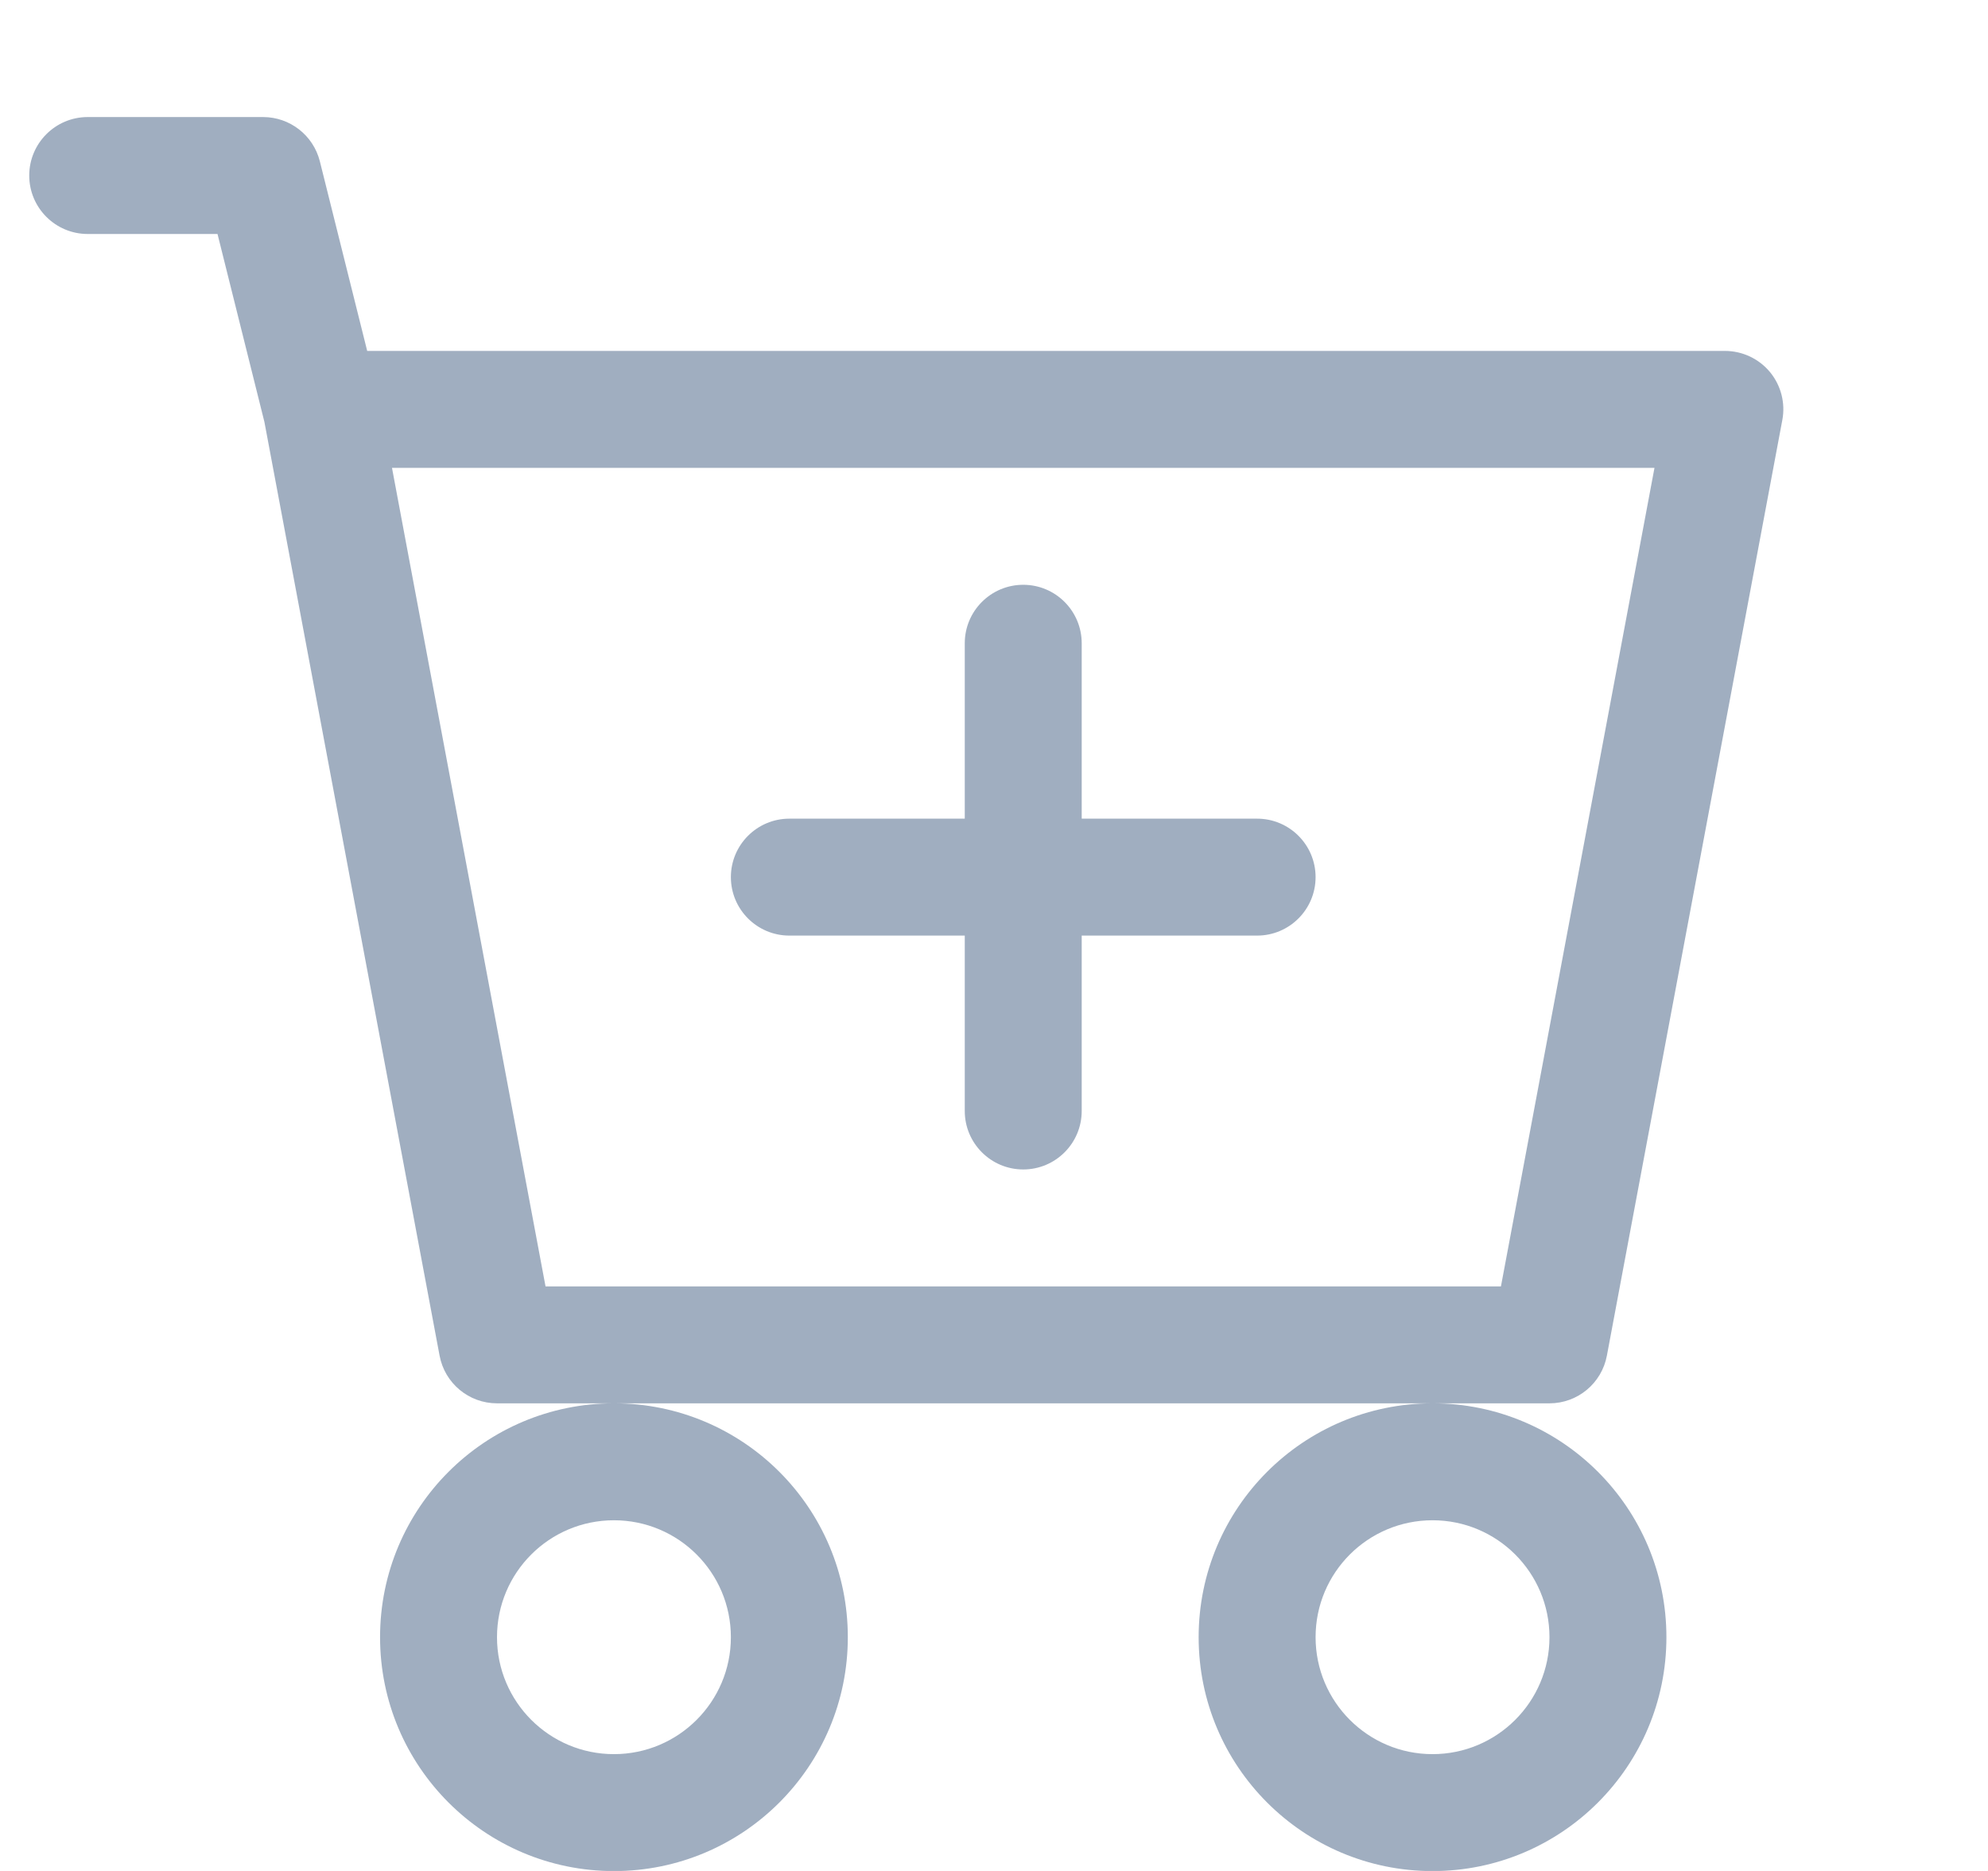 <svg width="17" height="16" viewBox="0 0 17 16" fill="none" xmlns="http://www.w3.org/2000/svg">
<path fill-rule="evenodd" clip-rule="evenodd" d="M0.25 1.501C0.25 1.225 0.474 1.001 0.75 1.001H2.25C2.479 1.001 2.679 1.157 2.735 1.379L3.14 3.001H14.75C14.899 3.001 15.04 3.067 15.135 3.181C15.23 3.296 15.269 3.447 15.241 3.593L13.741 11.593C13.697 11.829 13.491 12.001 13.25 12.001H12.25H5.25H4.25C4.009 12.001 3.803 11.829 3.759 11.593L2.261 3.608L1.86 2.001H0.75C0.474 2.001 0.25 1.777 0.25 1.501ZM3.352 4.001L4.665 11.001H12.835L14.148 4.001H3.352ZM5.25 12.001C4.145 12.001 3.25 12.896 3.25 14.001C3.25 15.105 4.145 16.001 5.25 16.001C6.355 16.001 7.25 15.105 7.25 14.001C7.25 12.896 6.355 12.001 5.25 12.001ZM12.25 12.001C11.145 12.001 10.25 12.896 10.25 14.001C10.25 15.105 11.145 16.001 12.25 16.001C13.355 16.001 14.25 15.105 14.25 14.001C14.25 12.896 13.355 12.001 12.25 12.001ZM5.25 13.001C4.698 13.001 4.25 13.448 4.25 14.001C4.25 14.553 4.698 15.001 5.25 15.001C5.802 15.001 6.25 14.553 6.25 14.001C6.25 13.448 5.802 13.001 5.25 13.001ZM12.25 13.001C11.698 13.001 11.25 13.448 11.25 14.001C11.25 14.553 11.698 15.001 12.25 15.001C12.802 15.001 13.25 14.553 13.25 14.001C13.25 13.448 12.802 13.001 12.25 13.001Z" fill="#A0AEC0"/>
<path fill-rule="evenodd" clip-rule="evenodd" d="M8.75 5.001C9.026 5.001 9.25 5.225 9.25 5.501V7.001H10.75C11.026 7.001 11.25 7.225 11.25 7.501C11.25 7.777 11.026 8.001 10.75 8.001H9.25V9.501C9.25 9.777 9.026 10.001 8.75 10.001C8.474 10.001 8.25 9.777 8.25 9.501V8.001H6.75C6.474 8.001 6.25 7.777 6.25 7.501C6.25 7.225 6.474 7.001 6.75 7.001H8.25V5.501C8.25 5.225 8.474 5.001 8.75 5.001Z" fill="#A0AEC0"/>
</svg>
